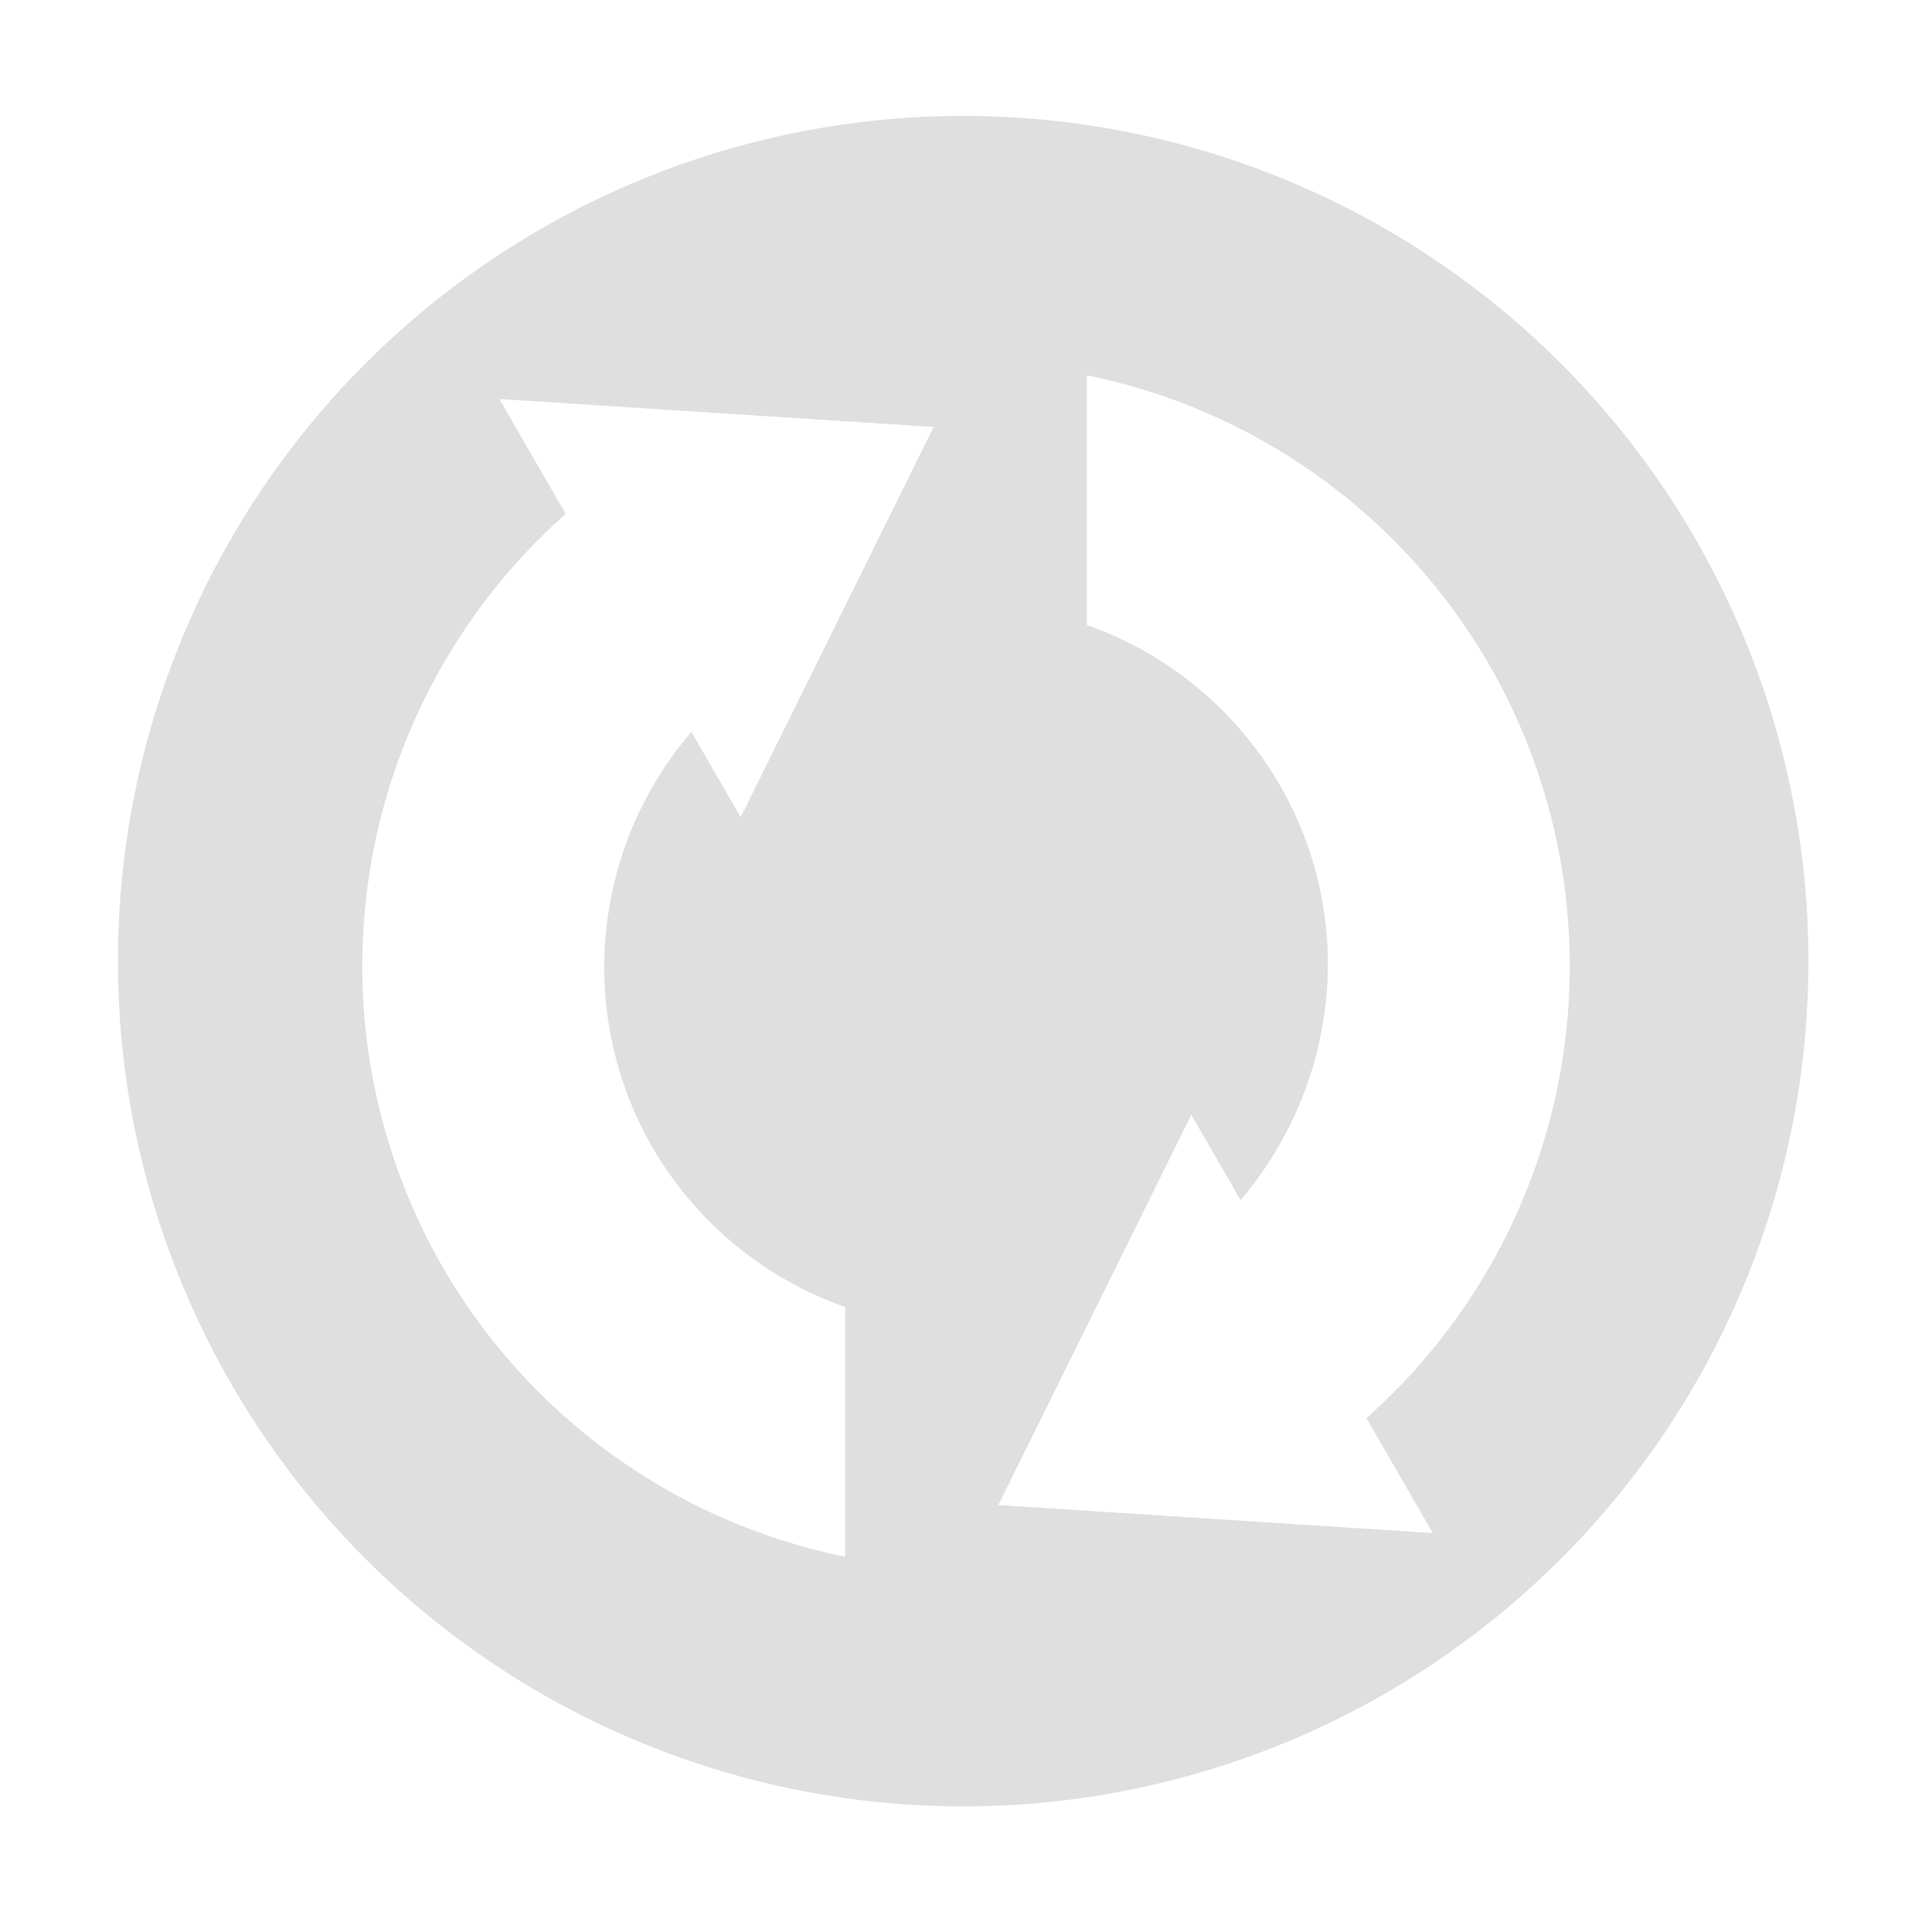 <svg xmlns="http://www.w3.org/2000/svg" width="16" height="16"><defs><style id="current-color-scheme" type="text/css"></style></defs><path d="M14.062 4.5a7 7 0 1 0-12.124 7 7 7 0 0 0 12.124-7zm-1.732 1a5.002 5.002 0 0 1-1.014 6.244l.55.952-3.598-.232 1.598-3.232.408.707c.8-.94.976-2.31.324-3.439a3 3 0 0 0-1.597-1.324V3.108A5 5 0 0 1 12.33 5.5zM7.732 3.536L6.134 6.768l-.408-.707A2.99 2.99 0 0 0 5.402 9.5a3 3 0 0 0 1.597 1.324v2.068A5 5 0 0 1 3.67 10.5a5.002 5.002 0 0 1 1.015-6.244l-.55-.952 3.598.232z" fill="currentColor" color="#dfdfdf"/></svg>